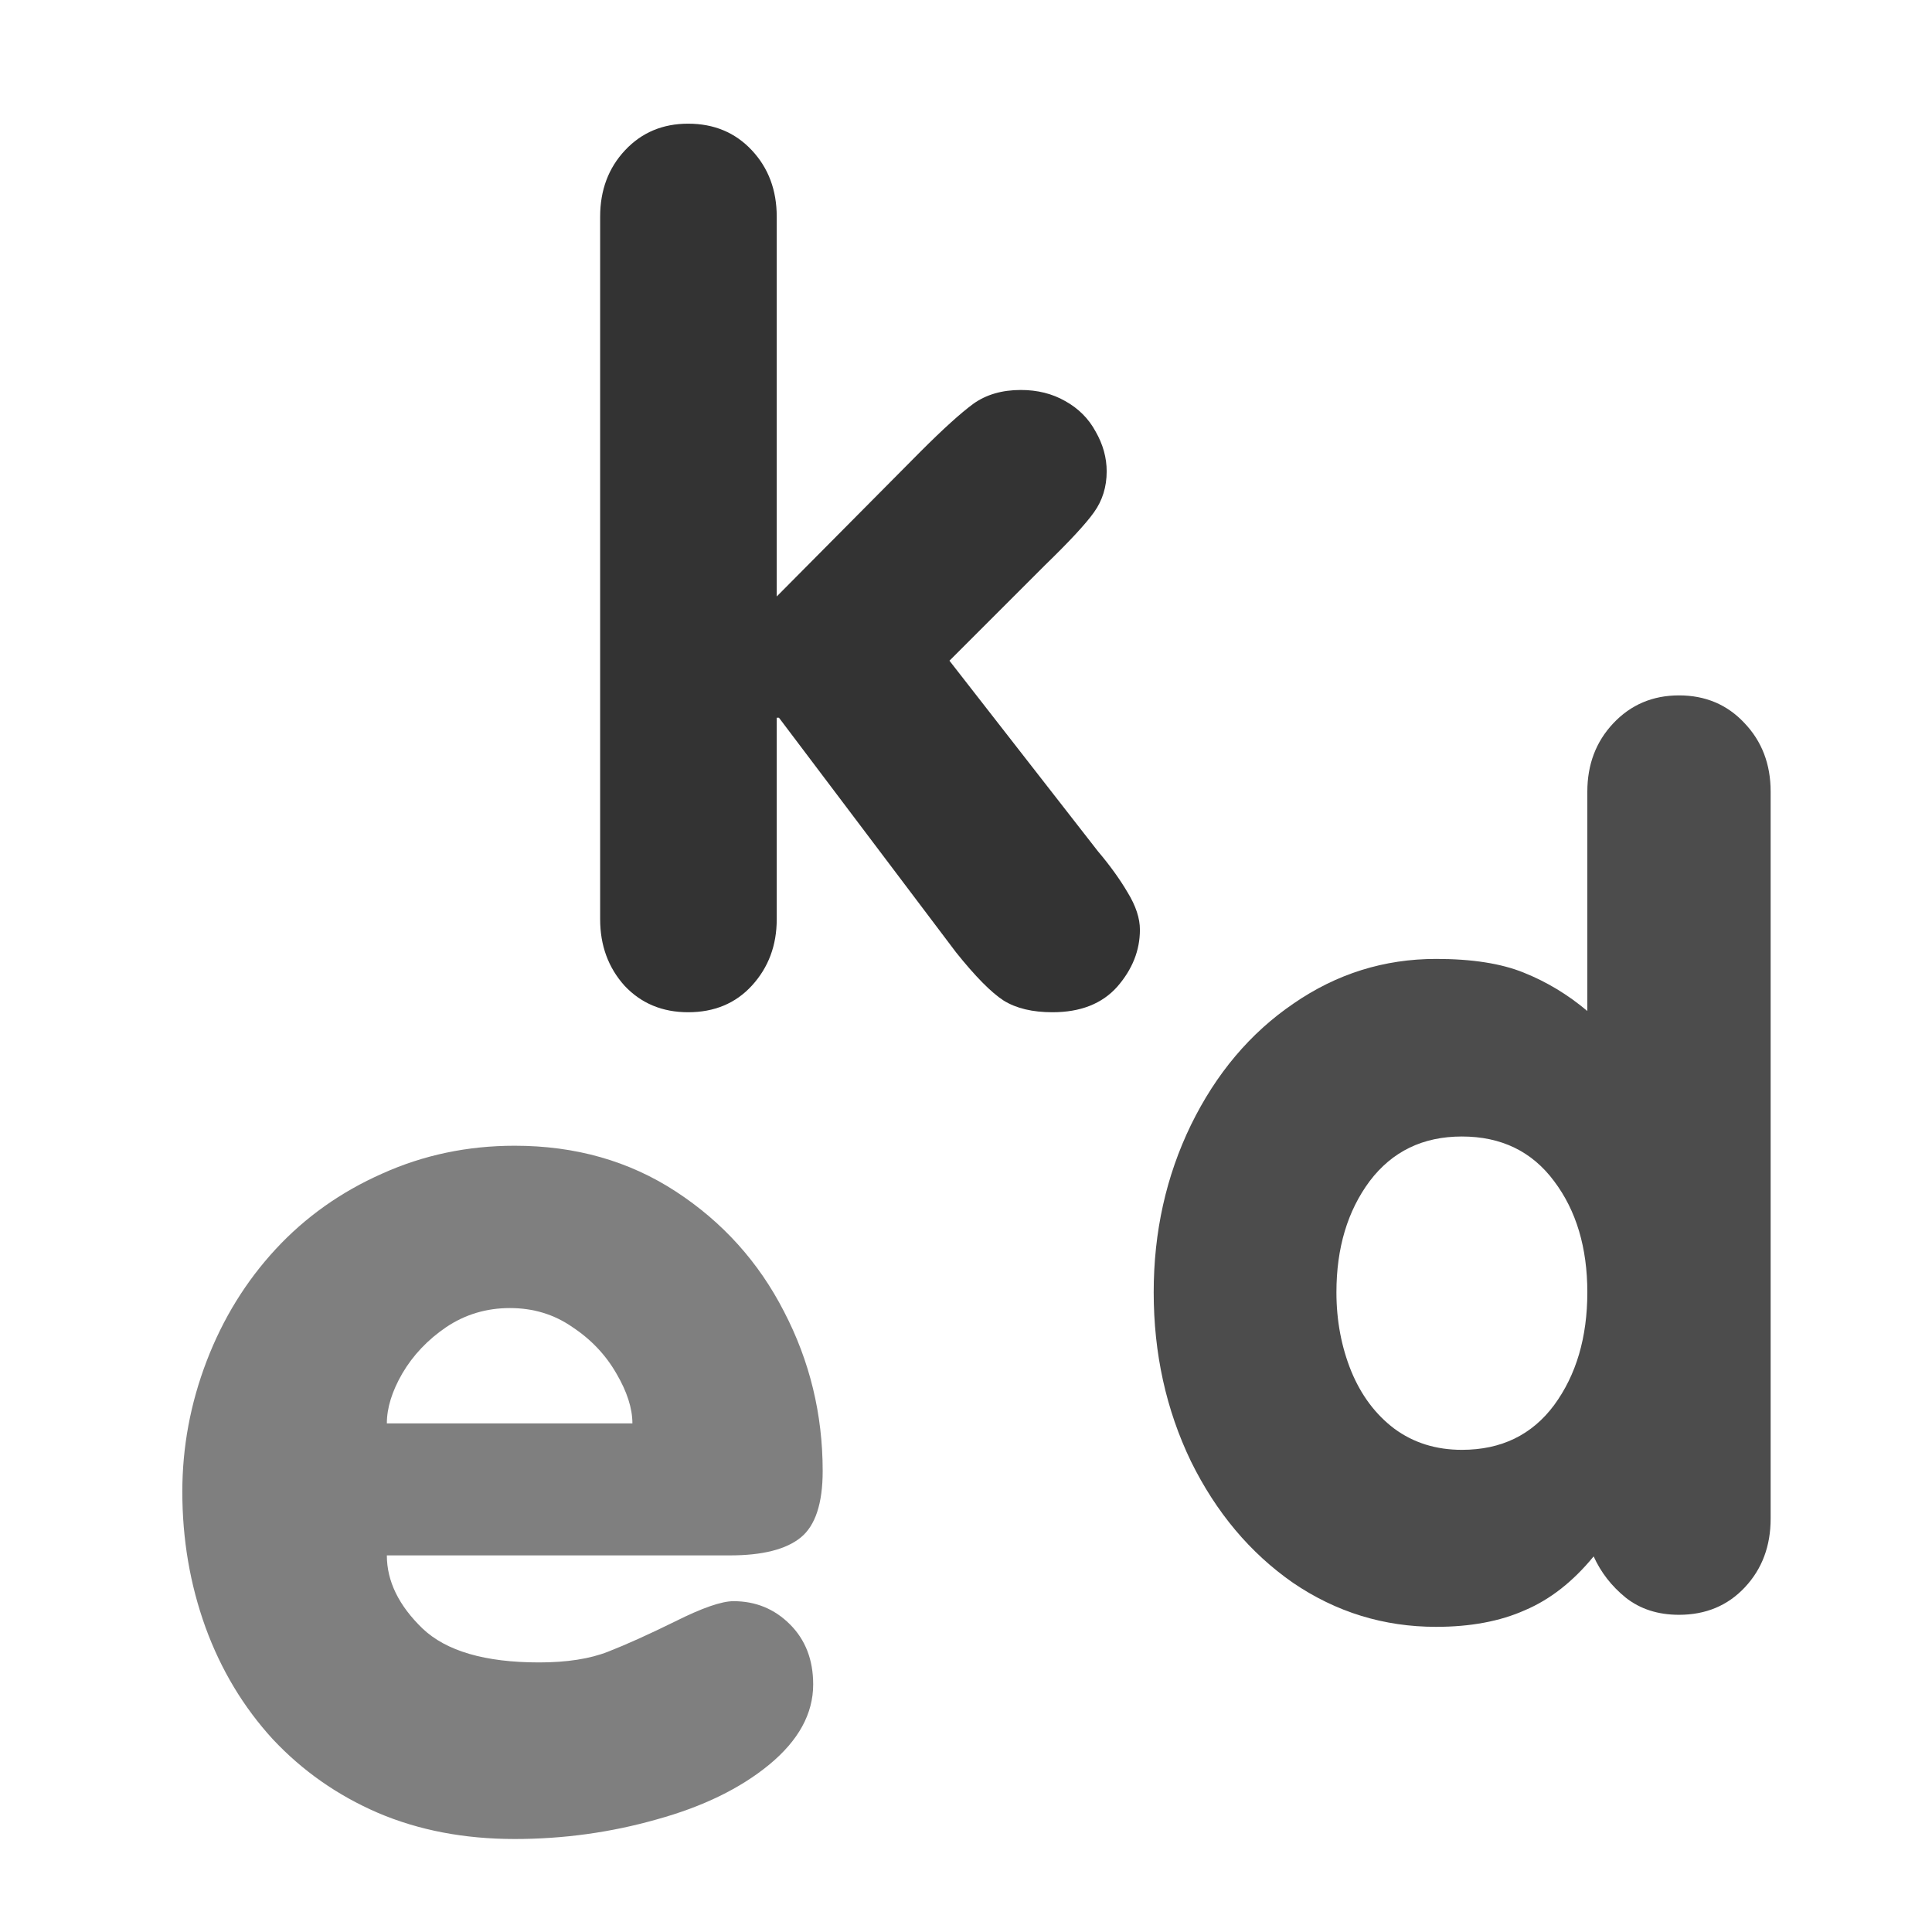 <?xml version="1.0" encoding="UTF-8" standalone="no"?>
<!DOCTYPE svg PUBLIC "-//W3C//DTD SVG 20010904//EN"
"http://www.w3.org/TR/2001/REC-SVG-20010904/DTD/svg10.dtd">
<svg xmlns='http://www.w3.org/2000/svg' xmlns:sodipodi='http://sodipodi.sourceforge.net/DTD/sodipodi-0.dtd' xmlns:xlink='http://www.w3.org/1999/xlink' xmlns:inkscape='http://www.inkscape.org/namespaces/inkscape' sodipodi:docname='kmessedwords.svg' height='60' sodipodi:version='0.32' width='60' _SVGFile__filename='scalable/apps/kmessedwords.svg' version='1.0' y='0' x='0' inkscape:version='0.38.1' id='svg1' sodipodi:docbase='/home/danny/flat/scalable/apps'>
  <sodipodi:namedview bordercolor='#666666' inkscape:pageshadow='2' inkscape:window-y='0' pagecolor='#ffffff' inkscape:window-height='693' inkscape:zoom='4.9119411' inkscape:window-x='0' borderopacity='1.0' inkscape:cx='65.094989' inkscape:cy='18.038609' inkscape:window-width='1016' inkscape:pageopacity='0.0' id='base'/>
  <defs id='defs3'/>
  <path style='font-size:12;font-weight:900;fill:#333333;stroke-width:1pt;font-family:VAG Rounded Black SSi;' d='M 18.638,28.548 L 18.638,6.73 C 18.638,5.905 18.896,5.217 19.411,4.667 C 19.927,4.116 20.581,3.841 21.371,3.841 C 22.174,3.841 22.833,4.116 23.349,4.667 C 23.864,5.217 24.122,5.905 24.122,6.73 L 24.122,18.524 L 28.592,14.02 C 29.292,13.32 29.836,12.828 30.226,12.541 C 30.627,12.254 31.12,12.111 31.704,12.111 C 32.22,12.111 32.679,12.226 33.08,12.455 C 33.492,12.684 33.808,12.999 34.025,13.401 C 34.255,13.802 34.369,14.214 34.369,14.639 C 34.369,15.12 34.237,15.544 33.974,15.911 C 33.722,16.266 33.212,16.816 32.444,17.561 L 29.486,20.519 L 34.094,26.433 C 34.472,26.88 34.782,27.31 35.023,27.722 C 35.275,28.135 35.401,28.519 35.401,28.874 C 35.401,29.516 35.166,30.106 34.696,30.645 C 34.226,31.172 33.555,31.436 32.684,31.436 C 32.065,31.436 31.561,31.316 31.171,31.075 C 30.782,30.823 30.289,30.324 29.693,29.579 L 24.191,22.289 L 24.122,22.289 L 24.122,28.548 C 24.122,29.361 23.864,30.049 23.349,30.611 C 22.844,31.161 22.185,31.436 21.371,31.436 C 20.569,31.436 19.91,31.161 19.394,30.611 C 18.89,30.049 18.638,29.361 18.638,28.548 z ' id='path839'/>
  <path style='font-size:12;font-weight:900;fill:#4c4c4c;stroke-width:1pt;font-family:VAG Rounded Black SSi;fill-opacity:1;' d='M 54.989,24.585 L 54.989,47.161 C 54.989,48.015 54.722,48.726 54.188,49.296 C 53.655,49.865 52.973,50.149 52.143,50.149 C 51.49,50.149 50.939,49.972 50.488,49.616 C 50.049,49.26 49.717,48.833 49.492,48.335 C 48.851,49.118 48.14,49.675 47.357,50.007 C 46.586,50.351 45.667,50.523 44.599,50.523 C 42.975,50.523 41.492,50.066 40.152,49.153 C 38.824,48.228 37.768,46.971 36.985,45.382 C 36.214,43.781 35.829,42.031 35.829,40.133 C 35.829,38.26 36.214,36.528 36.985,34.939 C 37.768,33.338 38.829,32.08 40.17,31.167 C 41.51,30.242 42.986,29.78 44.599,29.78 C 45.714,29.78 46.622,29.922 47.321,30.206 C 48.033,30.491 48.691,30.888 49.296,31.398 L 49.296,24.585 C 49.296,23.743 49.563,23.037 50.097,22.468 C 50.642,21.887 51.324,21.596 52.143,21.596 C 52.961,21.596 53.637,21.881 54.171,22.45 C 54.716,23.019 54.989,23.731 54.989,24.585 z M 45.4,35.295 C 44.19,35.295 43.236,35.757 42.536,36.682 C 41.848,37.607 41.504,38.758 41.504,40.133 C 41.504,41.011 41.658,41.83 41.966,42.589 C 42.275,43.336 42.72,43.929 43.301,44.368 C 43.894,44.806 44.594,45.026 45.4,45.026 C 46.622,45.026 47.576,44.563 48.264,43.638 C 48.952,42.701 49.296,41.533 49.296,40.133 C 49.296,38.746 48.952,37.595 48.264,36.682 C 47.576,35.757 46.622,35.295 45.4,35.295 z ' id='path838'/>
  <path style='font-size:12;font-weight:900;fill: #7f7f7f;stroke-width:1pt;font-family:VAG Rounded Black SSi;fill-opacity: 1.0;' d='M 22.669,48.304 L 12.014,48.304 C 12.014,49.104 12.383,49.861 13.122,50.575 C 13.861,51.277 15.067,51.628 16.741,51.628 C 17.603,51.628 18.317,51.517 18.883,51.295 C 19.449,51.074 20.145,50.76 20.97,50.354 C 21.807,49.935 22.41,49.726 22.779,49.726 C 23.469,49.726 24.053,49.966 24.533,50.446 C 25.014,50.926 25.254,51.548 25.254,52.311 C 25.254,53.222 24.798,54.053 23.887,54.804 C 22.989,55.542 21.825,56.109 20.397,56.503 C 18.969,56.909 17.498,57.112 15.984,57.112 C 14.421,57.112 13.005,56.841 11.737,56.3 C 10.481,55.758 9.392,54.995 8.469,54.01 C 7.558,53.013 6.862,51.856 6.382,50.538 C 5.902,49.209 5.662,47.806 5.662,46.328 C 5.662,44.937 5.914,43.583 6.419,42.266 C 6.924,40.949 7.638,39.792 8.561,38.794 C 9.484,37.797 10.586,37.016 11.866,36.449 C 13.147,35.871 14.519,35.582 15.984,35.582 C 17.868,35.582 19.536,36.055 20.988,37.003 C 22.441,37.951 23.561,39.195 24.349,40.733 C 25.149,42.272 25.549,43.922 25.549,45.682 C 25.549,46.691 25.321,47.381 24.866,47.75 C 24.41,48.119 23.678,48.304 22.669,48.304 z M 12.014,44.205 L 19.64,44.205 C 19.64,43.737 19.474,43.22 19.142,42.654 C 18.809,42.075 18.354,41.595 17.775,41.213 C 17.209,40.819 16.563,40.623 15.836,40.623 C 15.11,40.623 14.451,40.819 13.861,41.213 C 13.282,41.607 12.827,42.087 12.494,42.654 C 12.174,43.208 12.014,43.725 12.014,44.205 z ' id='path837'/>

</svg>